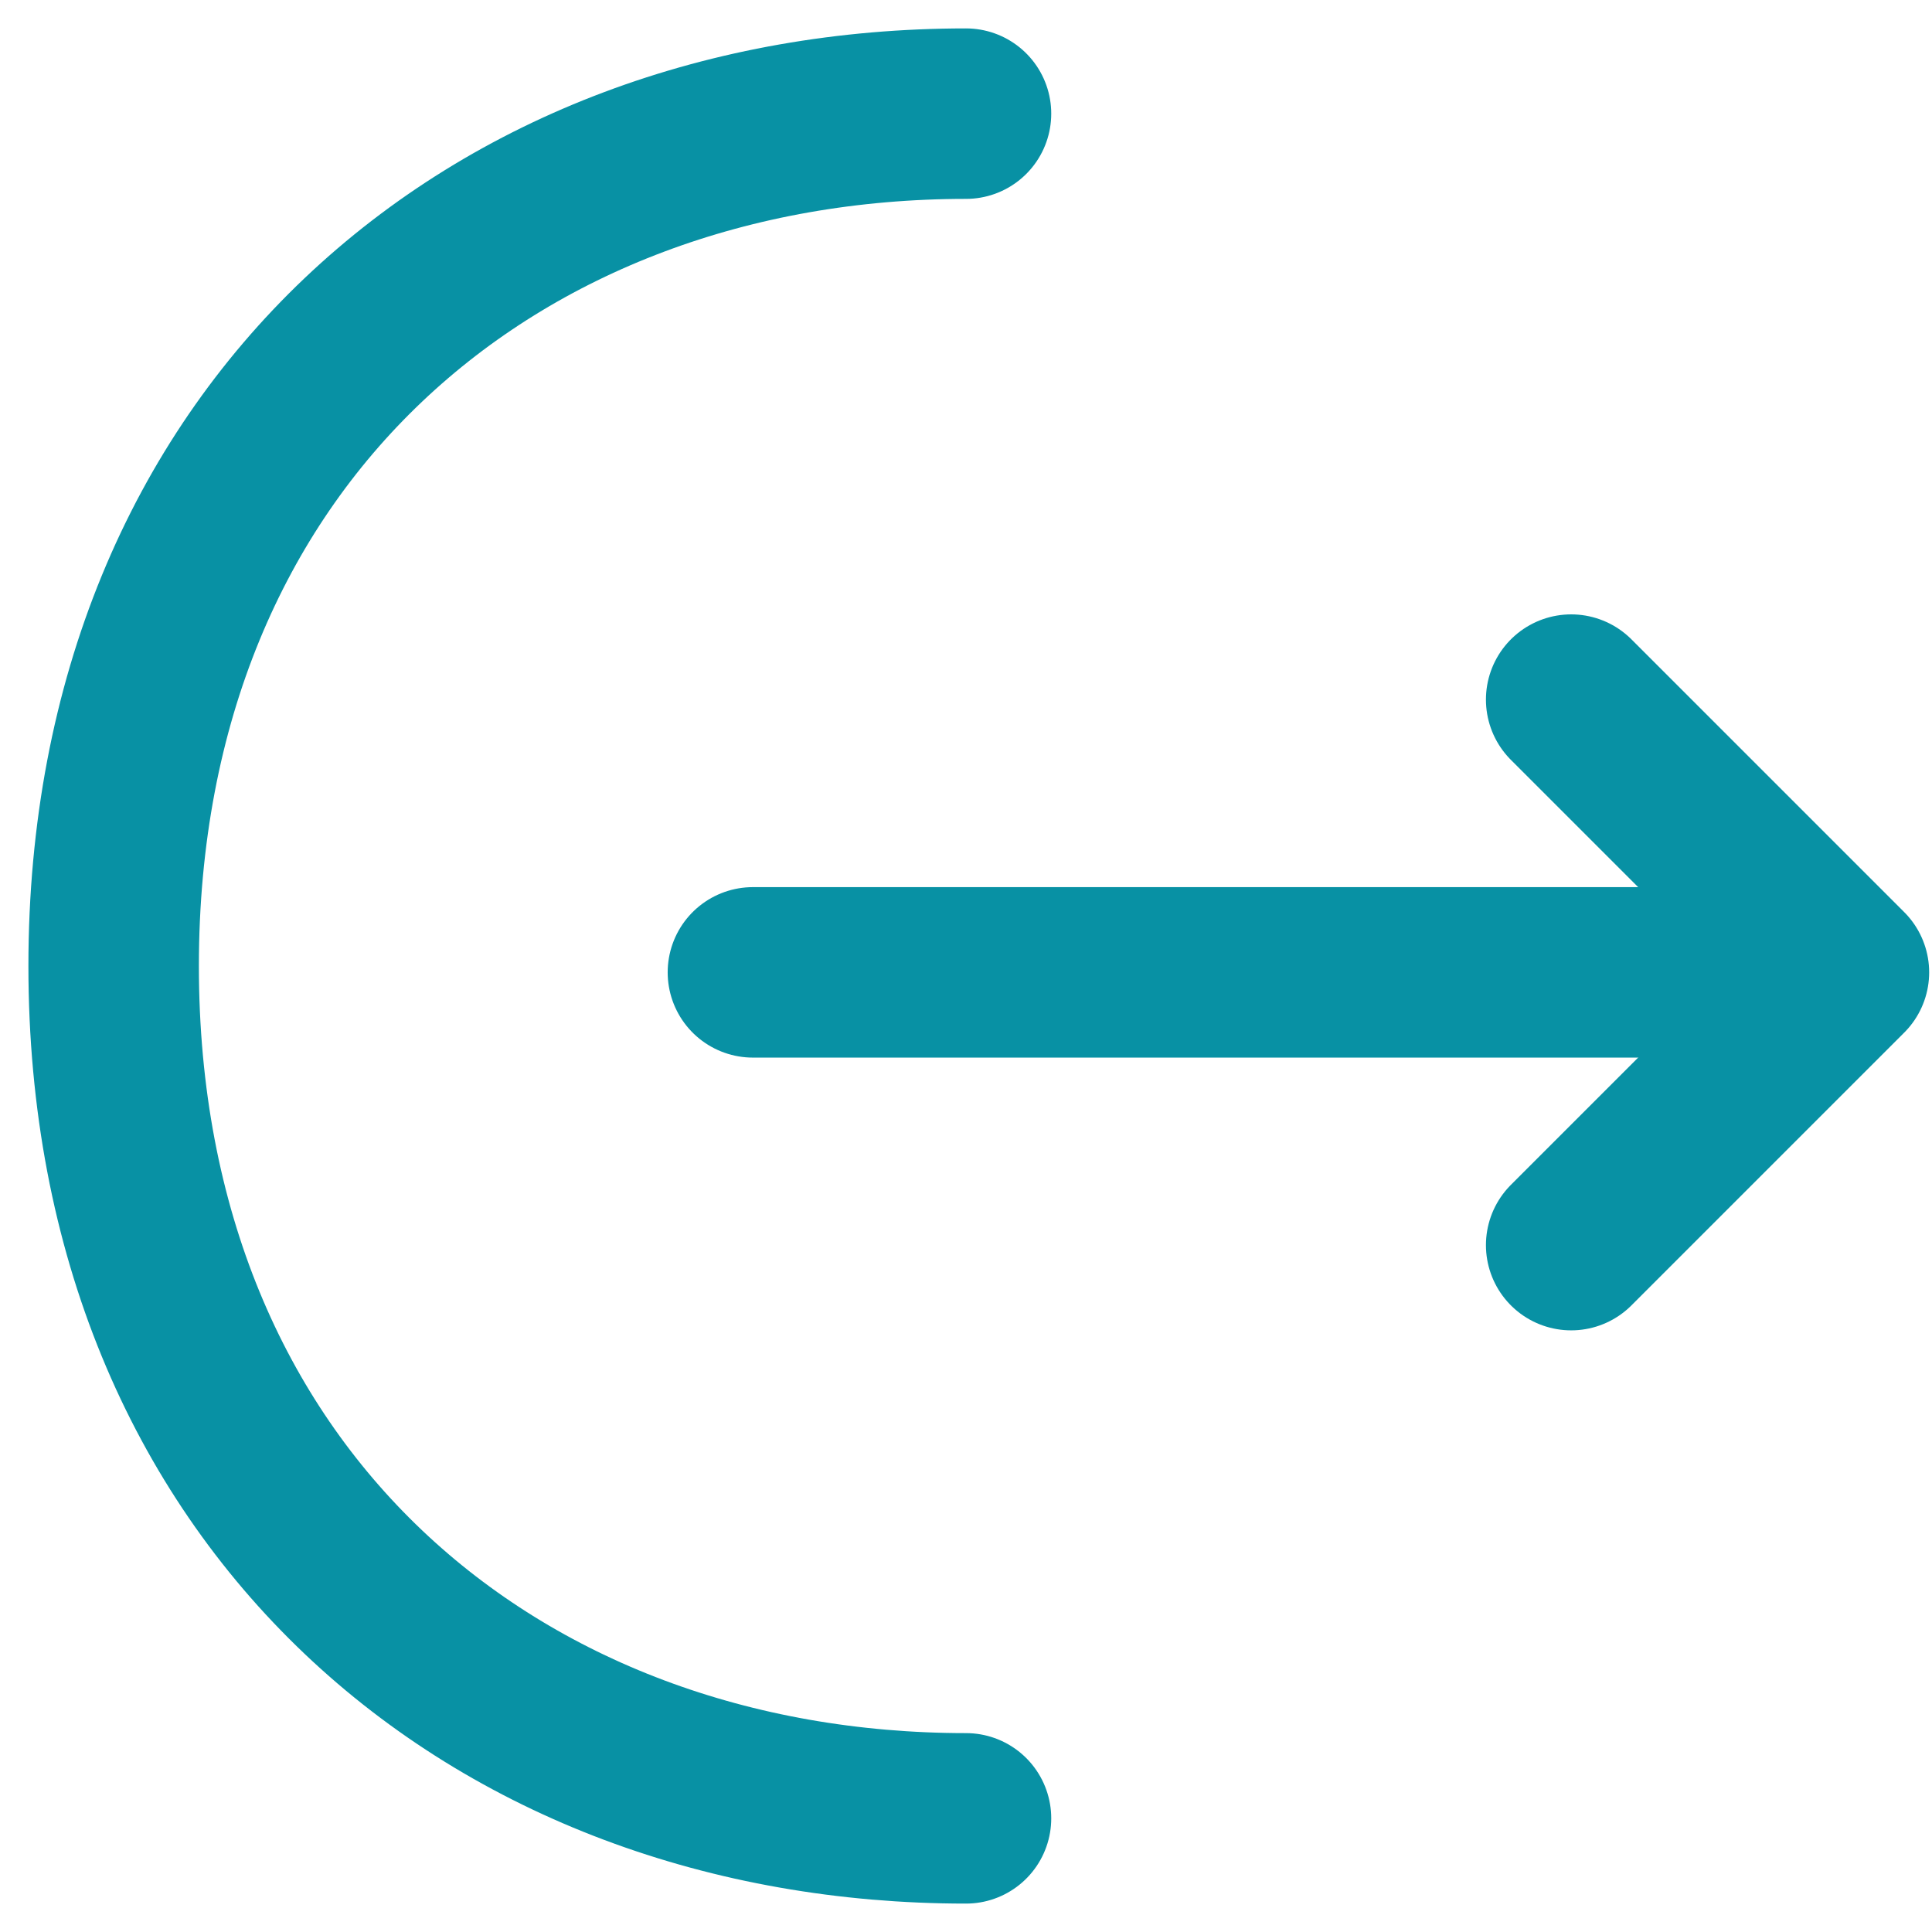 <svg width="17" height="17" viewBox="0 0 17 17" fill="none" xmlns="http://www.w3.org/2000/svg">
<path d="M13.825 10.956L16.225 8.556L13.825 6.156" stroke="#0891A4" stroke-width="1.5" stroke-miterlimit="10" stroke-linecap="round" stroke-linejoin="round"/>
<path d="M6.625 8.556H16.159" stroke="#0891A4" stroke-width="1.5" stroke-miterlimit="10" stroke-linecap="round" stroke-linejoin="round"/>
<path d="M8.5 16C4.356 16 1 13.188 1 8.5C1 3.812 4.356 1 8.5 1" stroke="#0891A4" stroke-width="1.5" stroke-miterlimit="10" stroke-linecap="round" stroke-linejoin="round"/>
</svg>
